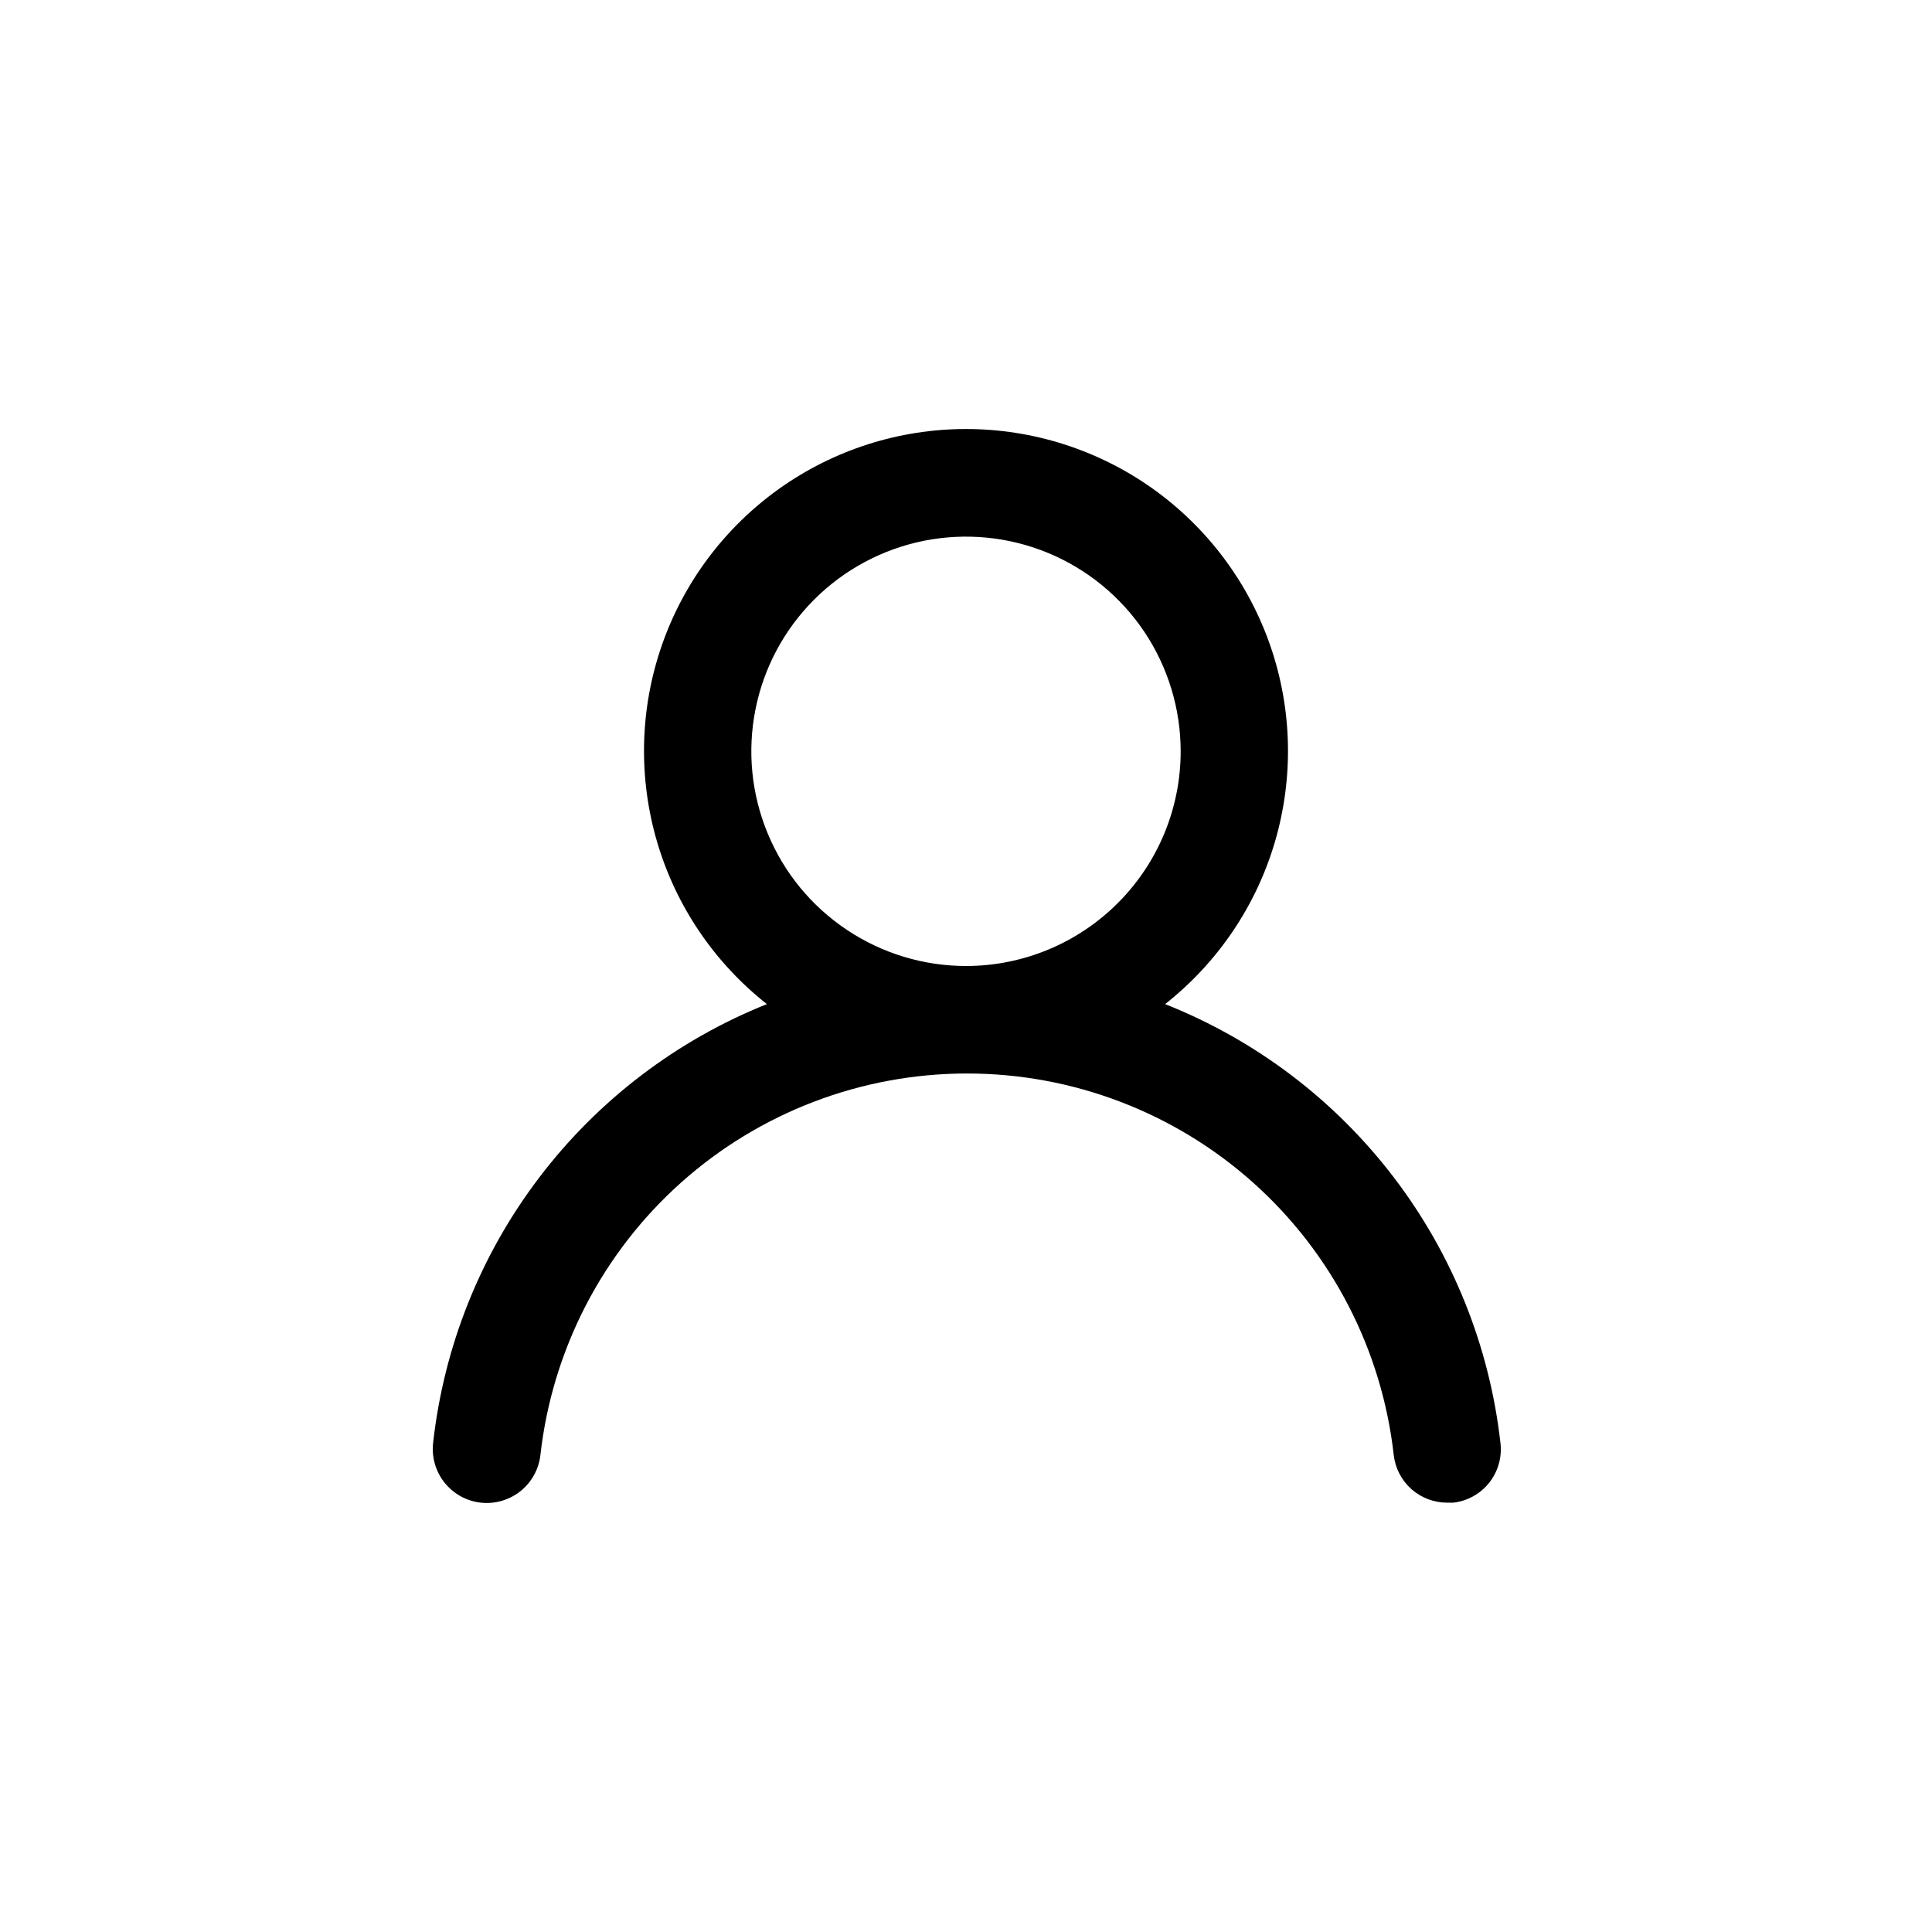 <svg width="36" height="36" viewBox="0 0 36 36" fill="none" xmlns="http://www.w3.org/2000/svg">
<g id="u:user" filter="url(#filter0_d_1403_1476)">
<path id="Vector" d="M19.71 16.71C20.69 15.938 21.406 14.881 21.757 13.684C22.108 12.487 22.078 11.21 21.67 10.031C21.262 8.852 20.496 7.83 19.48 7.106C18.464 6.383 17.247 5.994 16 5.994C14.752 5.994 13.536 6.383 12.52 7.106C11.504 7.83 10.738 8.852 10.33 10.031C9.922 11.21 9.892 12.487 10.243 13.684C10.594 14.881 11.31 15.938 12.29 16.71C10.61 17.383 9.144 18.499 8.049 19.94C6.953 21.38 6.27 23.091 6.07 24.89C6.056 25.021 6.067 25.154 6.104 25.281C6.141 25.407 6.202 25.526 6.285 25.629C6.452 25.837 6.695 25.971 6.96 26C7.225 26.029 7.491 25.951 7.699 25.785C7.907 25.618 8.041 25.375 8.07 25.11C8.29 23.155 9.222 21.349 10.688 20.038C12.155 18.727 14.053 18.003 16.02 18.003C17.987 18.003 19.885 18.727 21.352 20.038C22.818 21.349 23.75 23.155 23.97 25.11C23.997 25.355 24.114 25.582 24.299 25.747C24.484 25.911 24.723 26.001 24.97 26H25.08C25.342 25.97 25.582 25.837 25.747 25.631C25.911 25.425 25.988 25.162 25.96 24.9C25.759 23.096 25.072 21.381 23.971 19.938C22.87 18.495 21.397 17.379 19.71 16.71ZM16 16C15.209 16 14.435 15.765 13.778 15.325C13.12 14.886 12.607 14.261 12.305 13.53C12.002 12.8 11.922 11.995 12.077 11.219C12.231 10.443 12.612 9.731 13.172 9.171C13.731 8.612 14.444 8.231 15.22 8.076C15.996 7.922 16.8 8.001 17.531 8.304C18.262 8.607 18.886 9.12 19.326 9.777C19.765 10.435 20 11.209 20 12C20 13.06 19.579 14.078 18.828 14.828C18.078 15.578 17.061 16 16 16Z" fill="black"/>
</g>
<defs>
<filter id="filter0_d_1403_1476" x="-2" y="-2" width="40" height="40" filterUnits="userSpaceOnUse" color-interpolation-filters="sRGB">
<feFlood flood-opacity="0" result="BackgroundImageFix"/>
<feColorMatrix in="SourceAlpha" type="matrix" values="0 0 0 0 0 0 0 0 0 0 0 0 0 0 0 0 0 0 127 0" result="hardAlpha"/>
<feOffset dx="2" dy="2"/>
<feGaussianBlur stdDeviation="4"/>
<feColorMatrix type="matrix" values="0 0 0 0 0 0 0 0 0 0 0 0 0 0 0 0 0 0 0.1 0"/>
<feBlend mode="normal" in2="BackgroundImageFix" result="effect1_dropShadow_1403_1476"/>
<feBlend mode="normal" in="SourceGraphic" in2="effect1_dropShadow_1403_1476" result="shape"/>
</filter>
</defs>
</svg>
